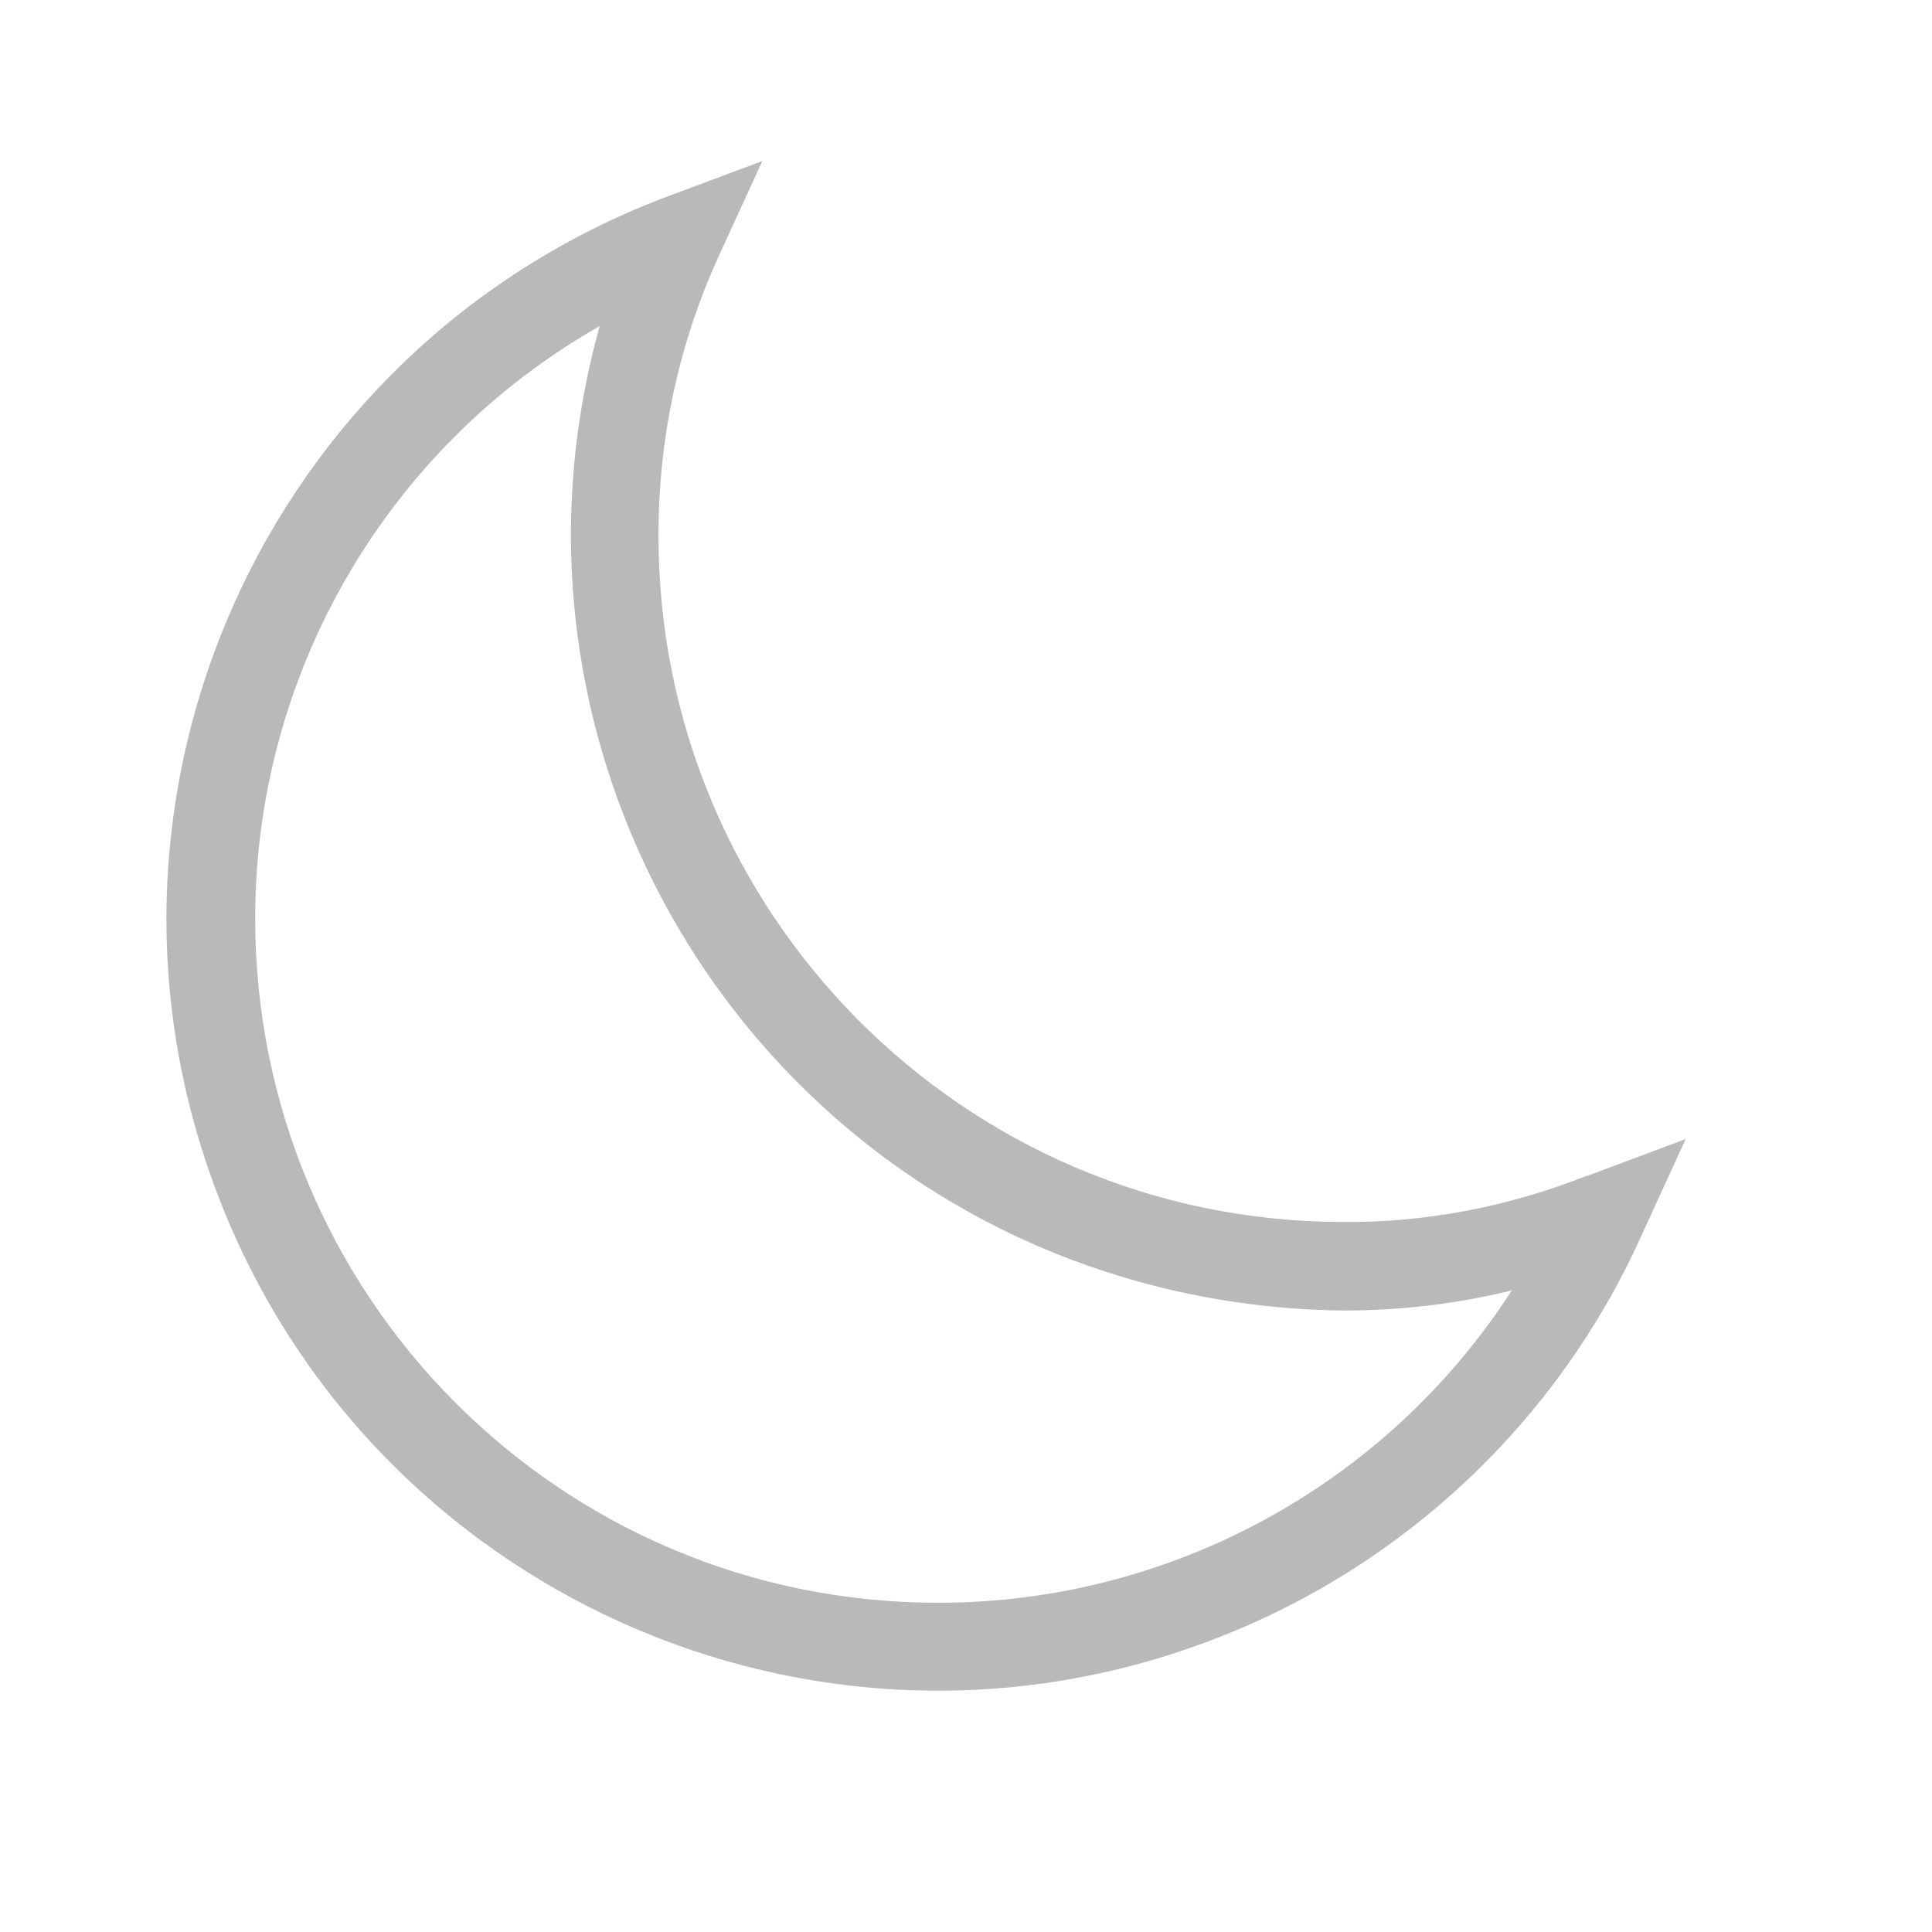 <?xml version="1.0" encoding="UTF-8"?>
<svg id="_Слой_1" data-name="Слой 1" xmlns="http://www.w3.org/2000/svg" viewBox="0 0 24 24">
  <defs>
    <style>
      .cls-1 {
        fill: none;
      }

      .cls-2 {
        fill: #b9b9b9;
      }
    </style>
  </defs>
  <rect class="cls-1" width="24" height="24"/>
  <path class="cls-2" d="m19.7,14.61c-.96.38-1.99.58-3.03.57-4.7-.01-8.5-3.84-8.49-8.54,0-1.19.25-2.36.74-3.44l.55-1.2-1.23.46C3.3,4.35.81,9.88,2.7,14.83c1.88,4.94,7.42,7.43,12.36,5.54,2.37-.9,4.29-2.71,5.33-5.02l.55-1.2-1.23.46Zm-8.05,5.3c-4.69,0-8.48-3.81-8.48-8.5,0-3.04,1.63-5.85,4.28-7.36-1.43,5.12,1.56,10.44,6.69,11.87.83.23,1.68.35,2.54.36.71,0,1.41-.08,2.1-.25-1.56,2.42-4.25,3.88-7.12,3.88Z"/>
</svg>